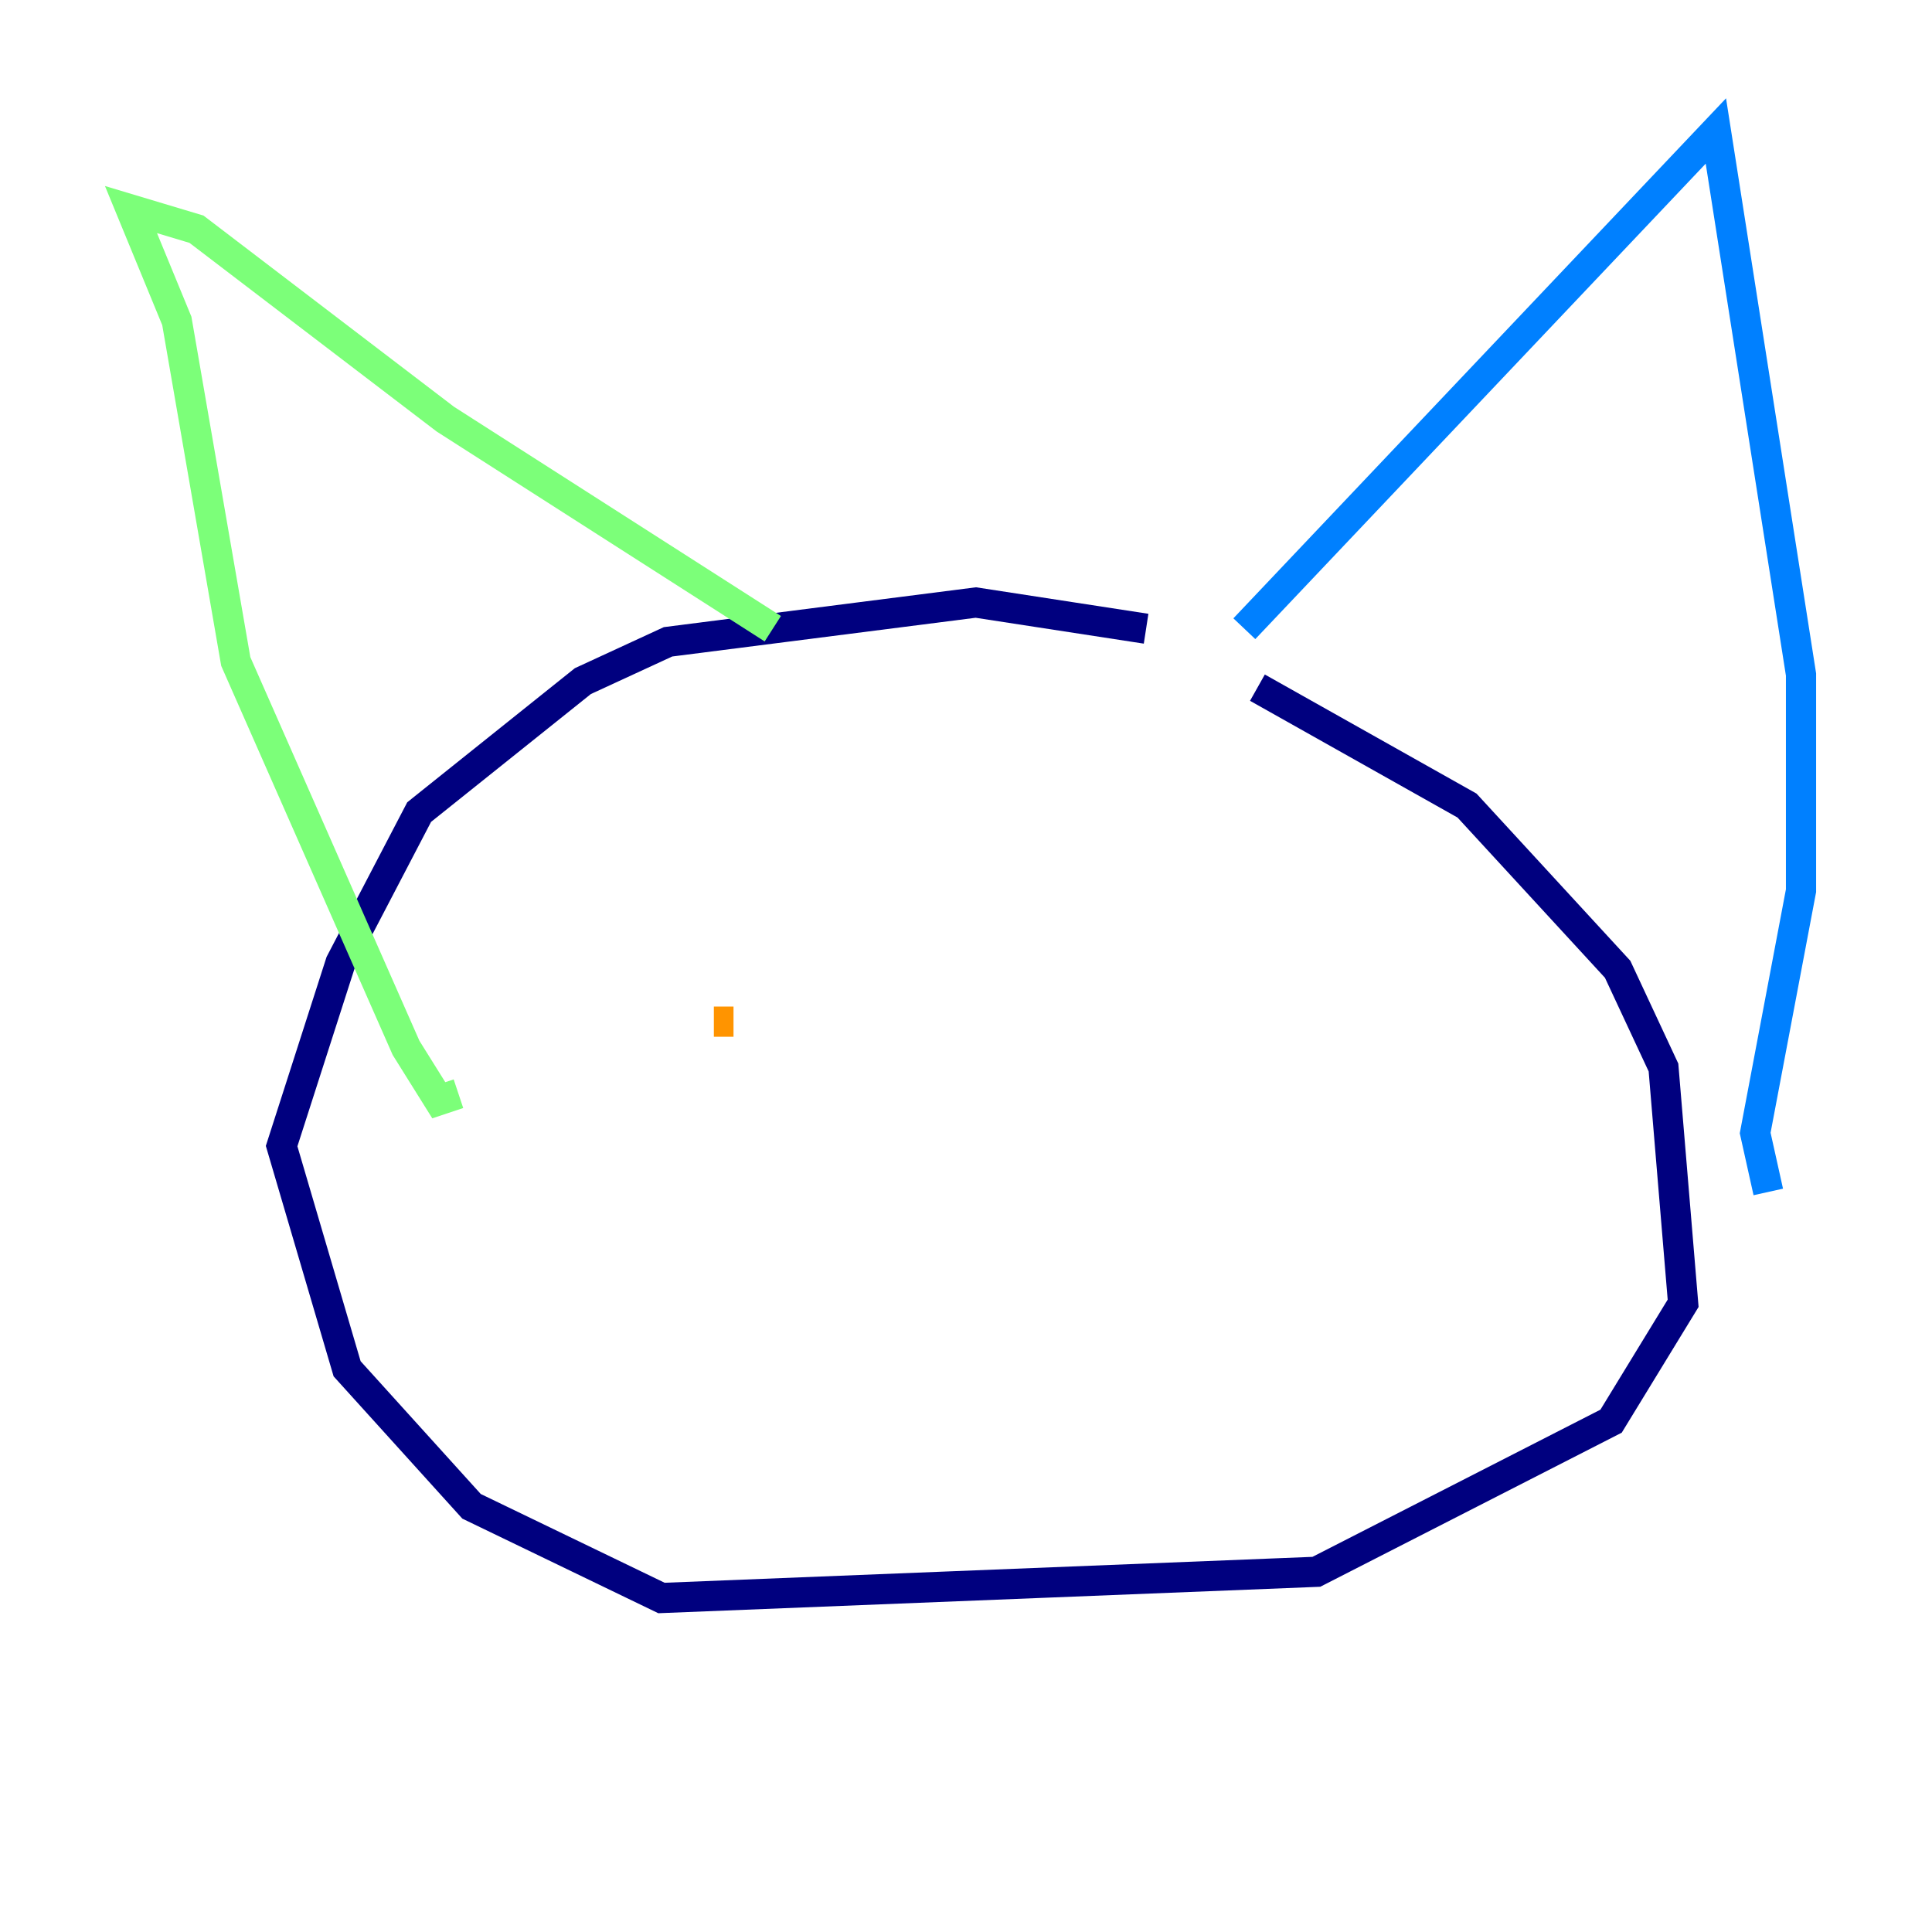 <?xml version="1.0" encoding="utf-8" ?>
<svg baseProfile="tiny" height="128" version="1.2" viewBox="0,0,128,128" width="128" xmlns="http://www.w3.org/2000/svg" xmlns:ev="http://www.w3.org/2001/xml-events" xmlns:xlink="http://www.w3.org/1999/xlink"><defs /><polyline fill="none" points="75.932,41.654 64.651,39.919 44.258,42.522 38.617,45.125 27.77,53.803 22.563,63.783 18.658,75.932 22.997,90.685 31.241,99.797 43.824,105.871 87.214,104.136 106.739,94.156 111.512,86.346 110.21,70.725 107.173,64.217 97.193,53.37 83.308,45.559" stroke="#00007f" stroke-width="2" /><polyline fill="none" points="82.441,41.654 113.681,8.678 119.322,44.691 119.322,59.01 116.285,75.064 117.153,78.969" stroke="#0080ff" stroke-width="2" /><polyline fill="none" points="51.2,41.654 29.505,27.77 13.017,15.186 8.678,13.885 11.715,21.261 15.62,43.824 26.902,69.424 29.071,72.895 30.373,72.461" stroke="#7cff79" stroke-width="2" /><polyline fill="none" points="47.295,67.688 48.597,67.688" stroke="#ff9400" stroke-width="2" /><polyline fill="none" points="79.403,66.82 79.403,66.82" stroke="#7f0000" stroke-width="2" /></svg>
